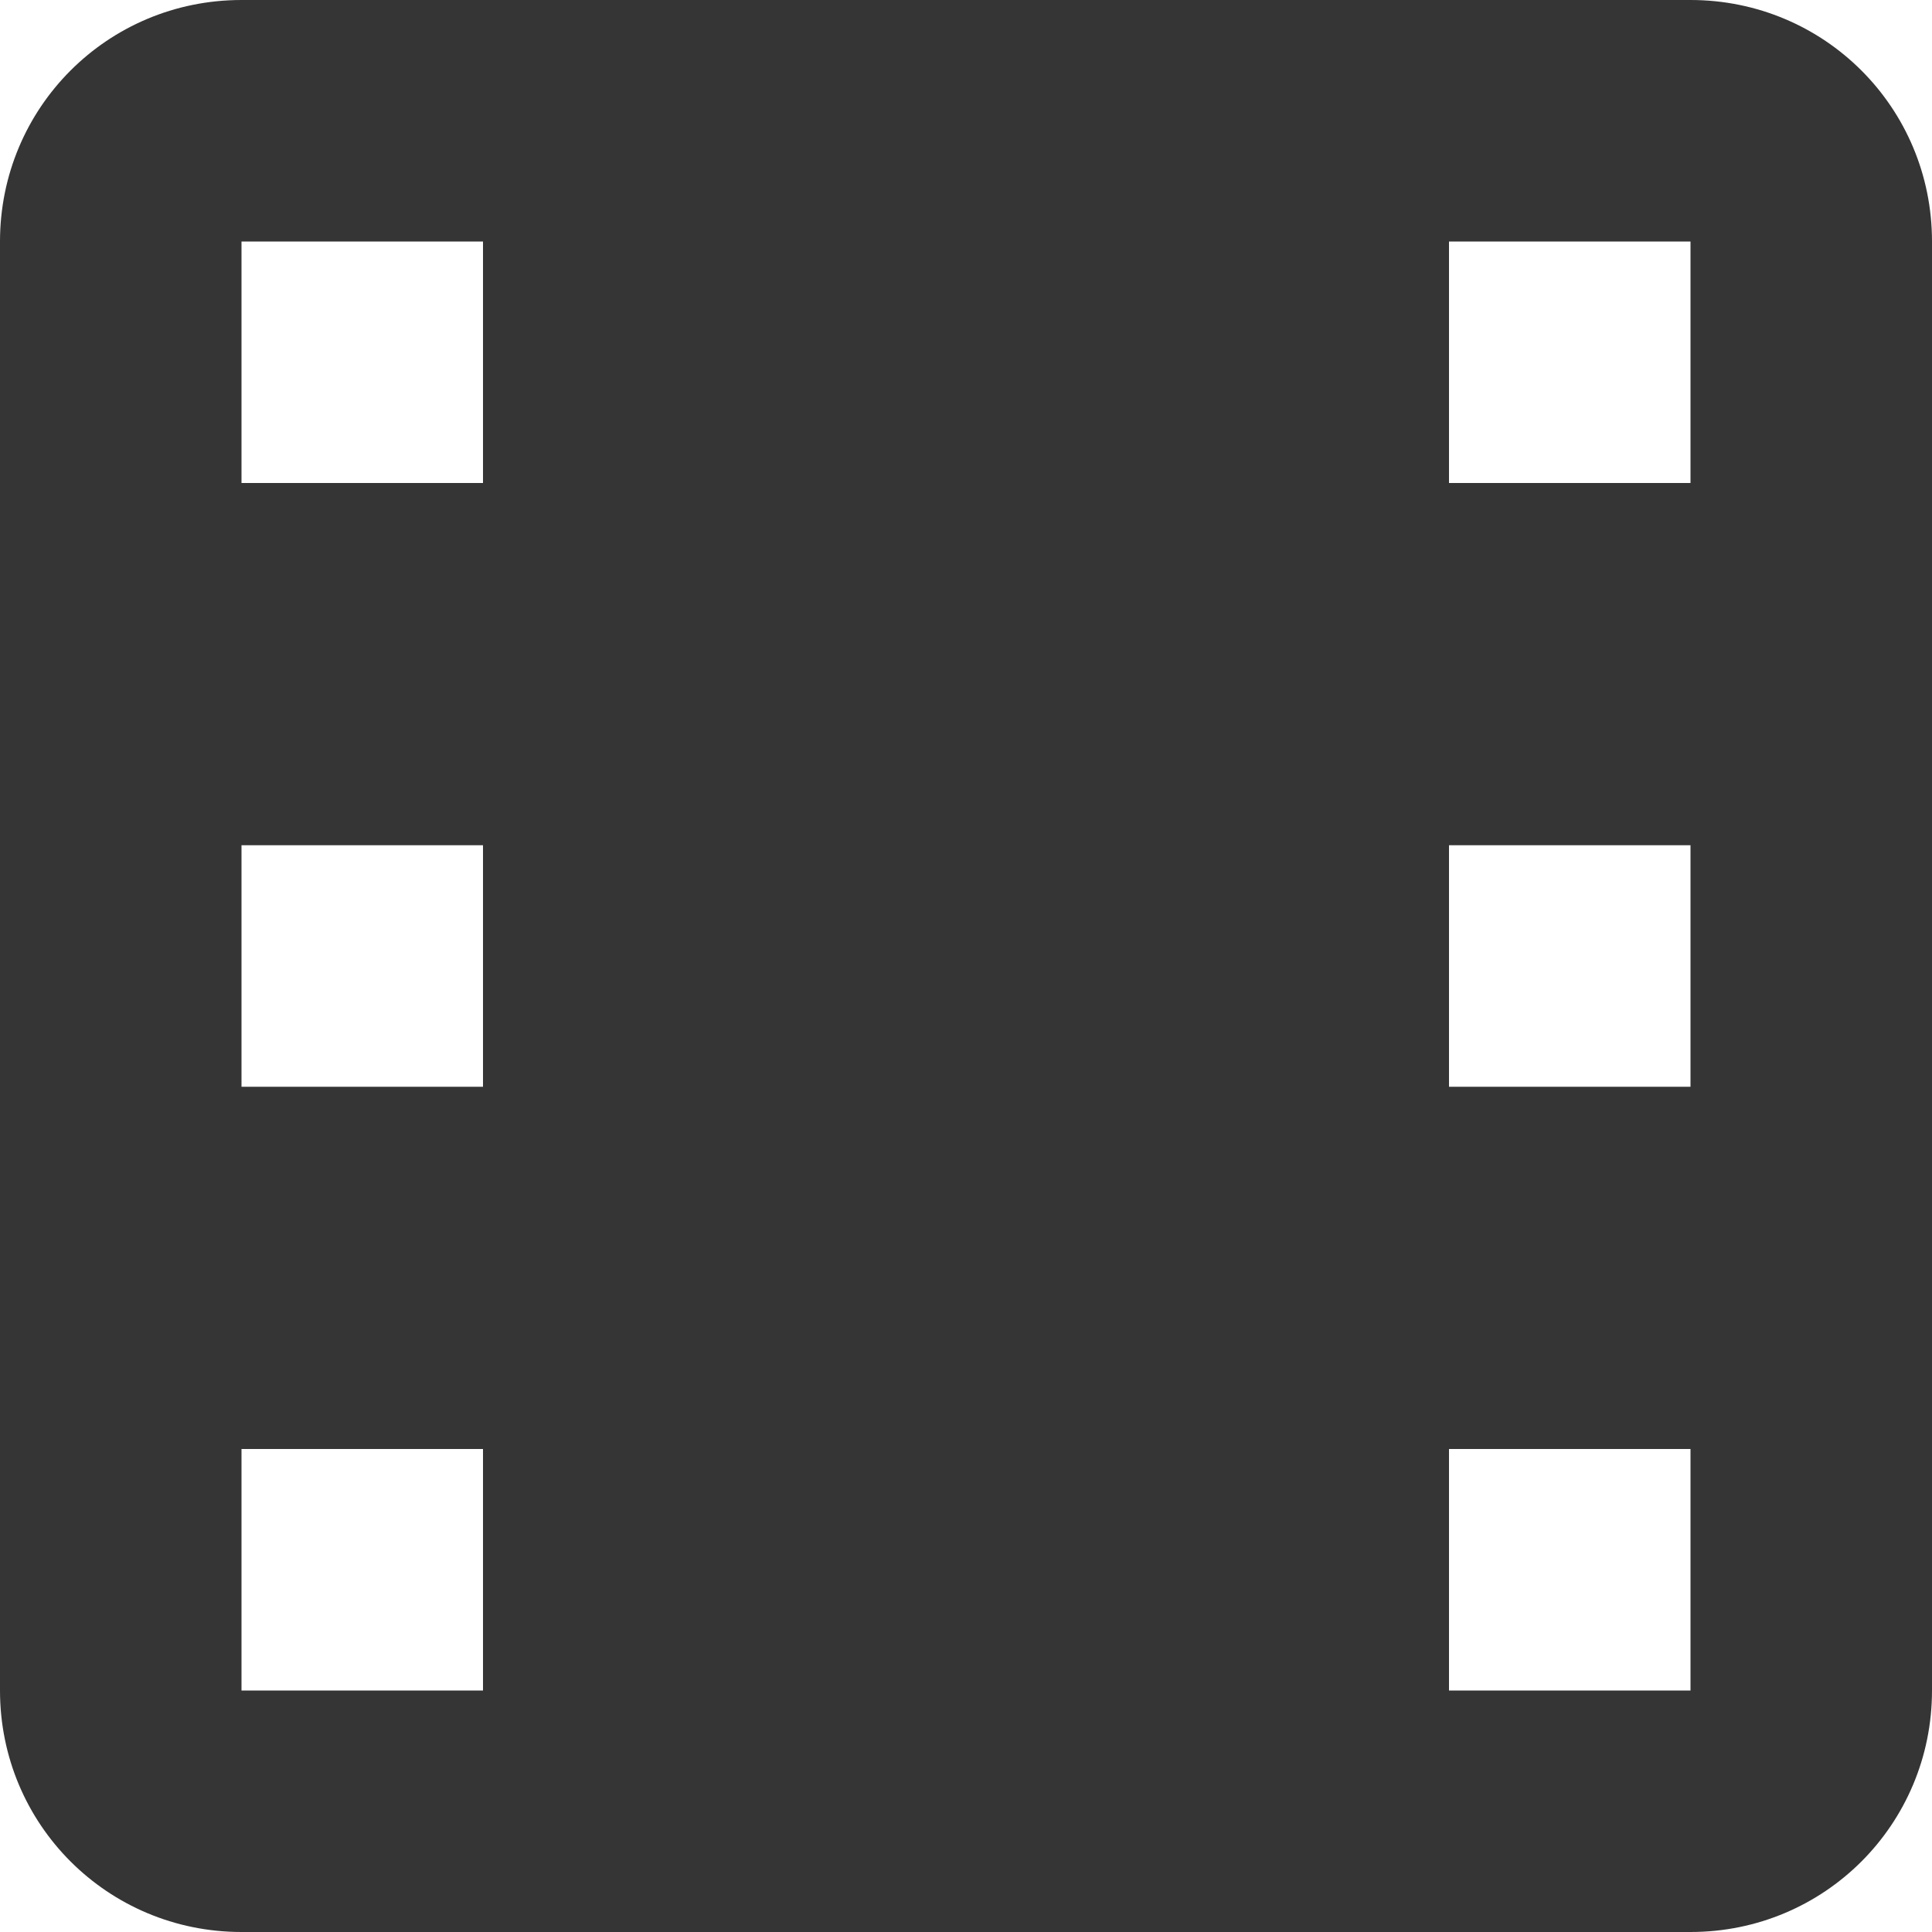 <svg version="1.1" viewBox="0 0 16 16" xmlns="http://www.w3.org/2000/svg">
 <path d="m2 0c-1.11 0-2 0.892-2 2v12c0 1.11 0.892 2 2 2h12c1.11 0 2-0.892 2-2v-12c0-1.11-0.892-2-2-2h-12zm0 2h2v2h-2v-2zm10 0h2v2h-2v-2zm-10 5h2v2h-2v-2zm10 0h2v2h-2v-2zm-10 5h2v2h-2v-2zm10 0h2v2h-2v-2z" style="fill:#353535"/>
</svg>
